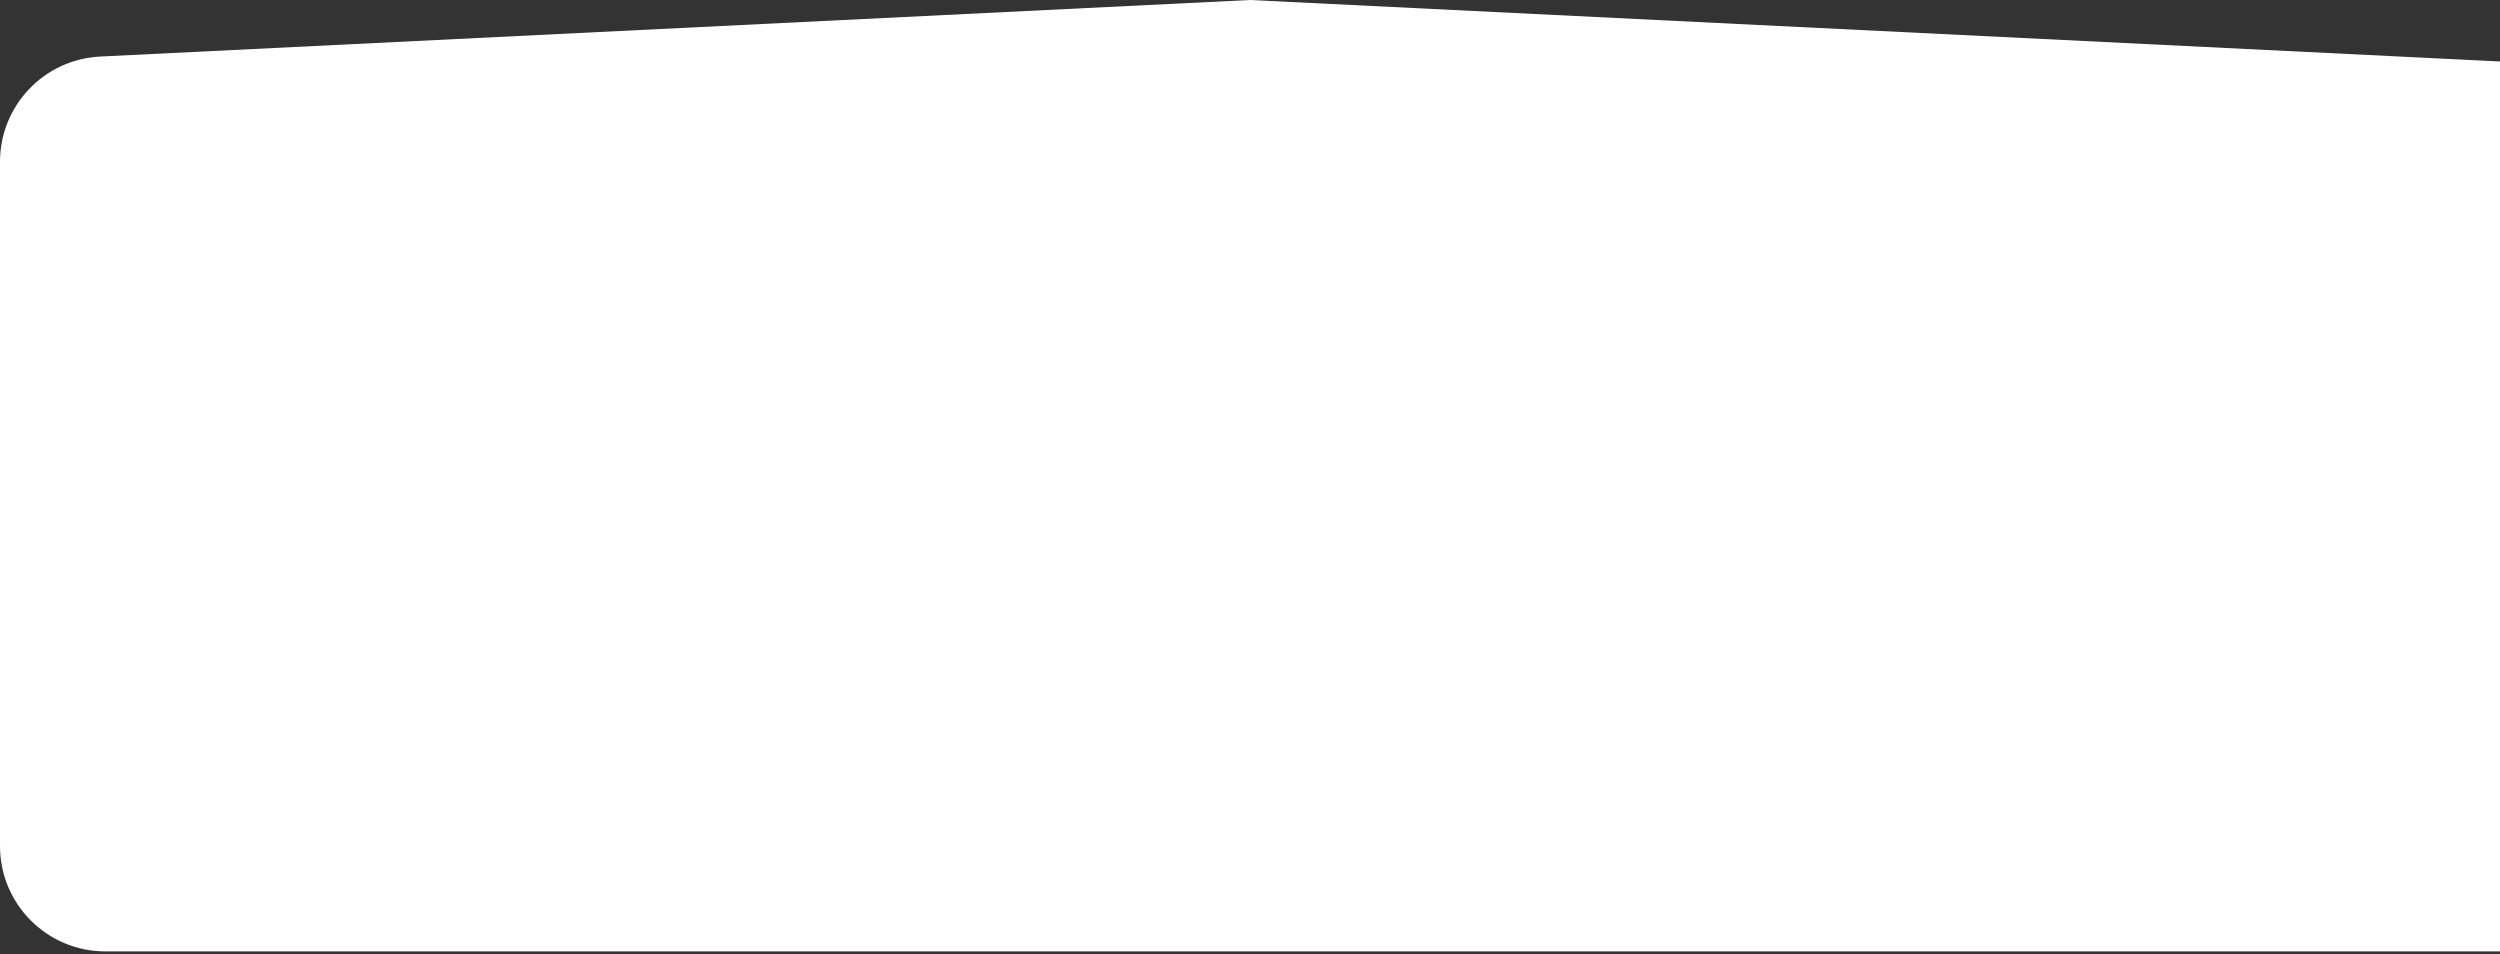 <svg width="427" height="163" viewBox="0 0 427 163" fill="none" xmlns="http://www.w3.org/2000/svg">
<rect x="0" y="0" width="427" height="163" fill="#333333" stroke="none"/>
<path d="M0 27.637C0 18.039 7.53 10.13 17.116 9.658L213.5 0L427 10.5V162.5H18C8.059 162.5 0 154.441 0 144.5V27.637Z" fill="white"/>
</svg>
